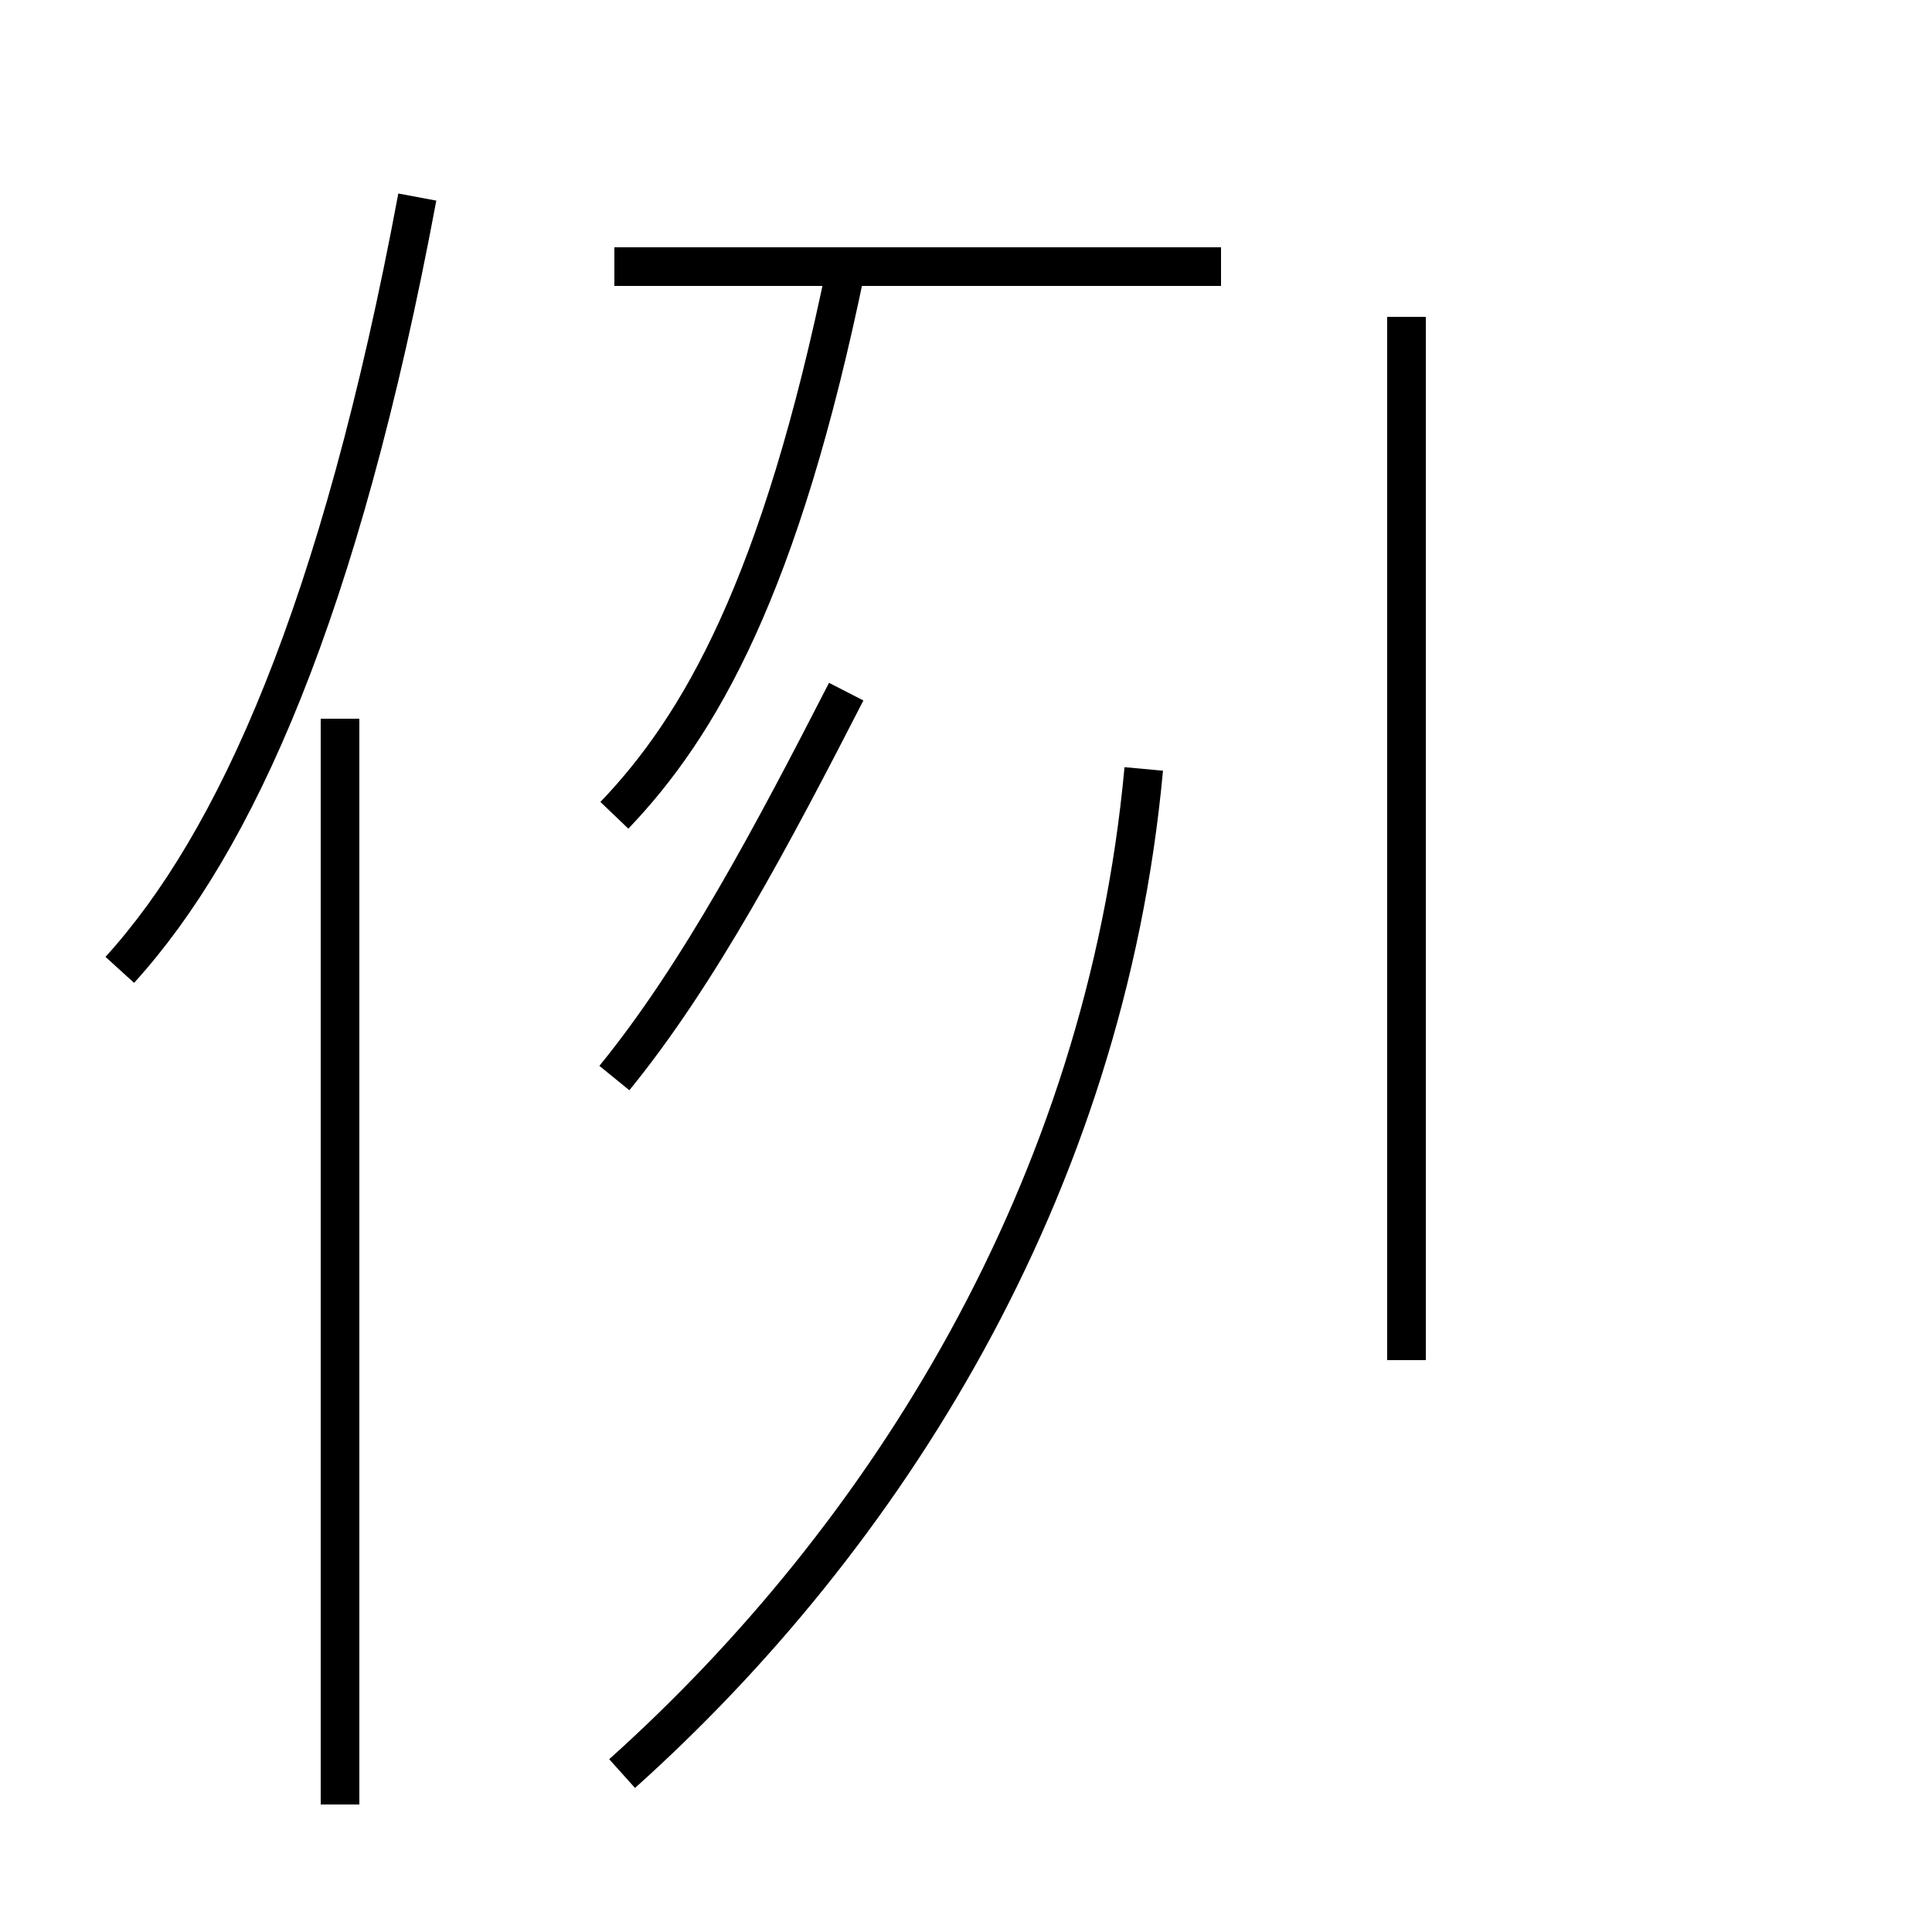<?xml version='1.0' encoding='utf8'?>
<svg viewBox="0.0 -44.0 50.0 50.0" version="1.1" xmlns="http://www.w3.org/2000/svg">
<rect x="0.0" y="-44.0" width="50.0" height="50.0" fill="#808080" stroke="none"/>
<rect x="-1000" y="-1000" width="2000" height="2000" stroke="white" fill="white"/>
<g style="fill:none; stroke:#000000;  stroke-width:1">
<path d="M 15.9 16.1 C 18.1 18.8 20.0 22.4 21.9 26.1 M 15.9 37.1 L 31.6 37.1 M 16.1 -1.9 C 22.9 4.2 28.6 13.2 29.6 24.1 M 15.9 22.9 C 18.1 25.2 20.2 28.8 21.9 37.1 M 8.8 -2.7 L 8.8 25.4 M 3.1 18.9 C 6.1 22.2 8.8 28.2 10.8 38.9 M 36.4 8.8 L 36.4 35.8 " transform="scale(1, -1)" />
</g>
</svg>